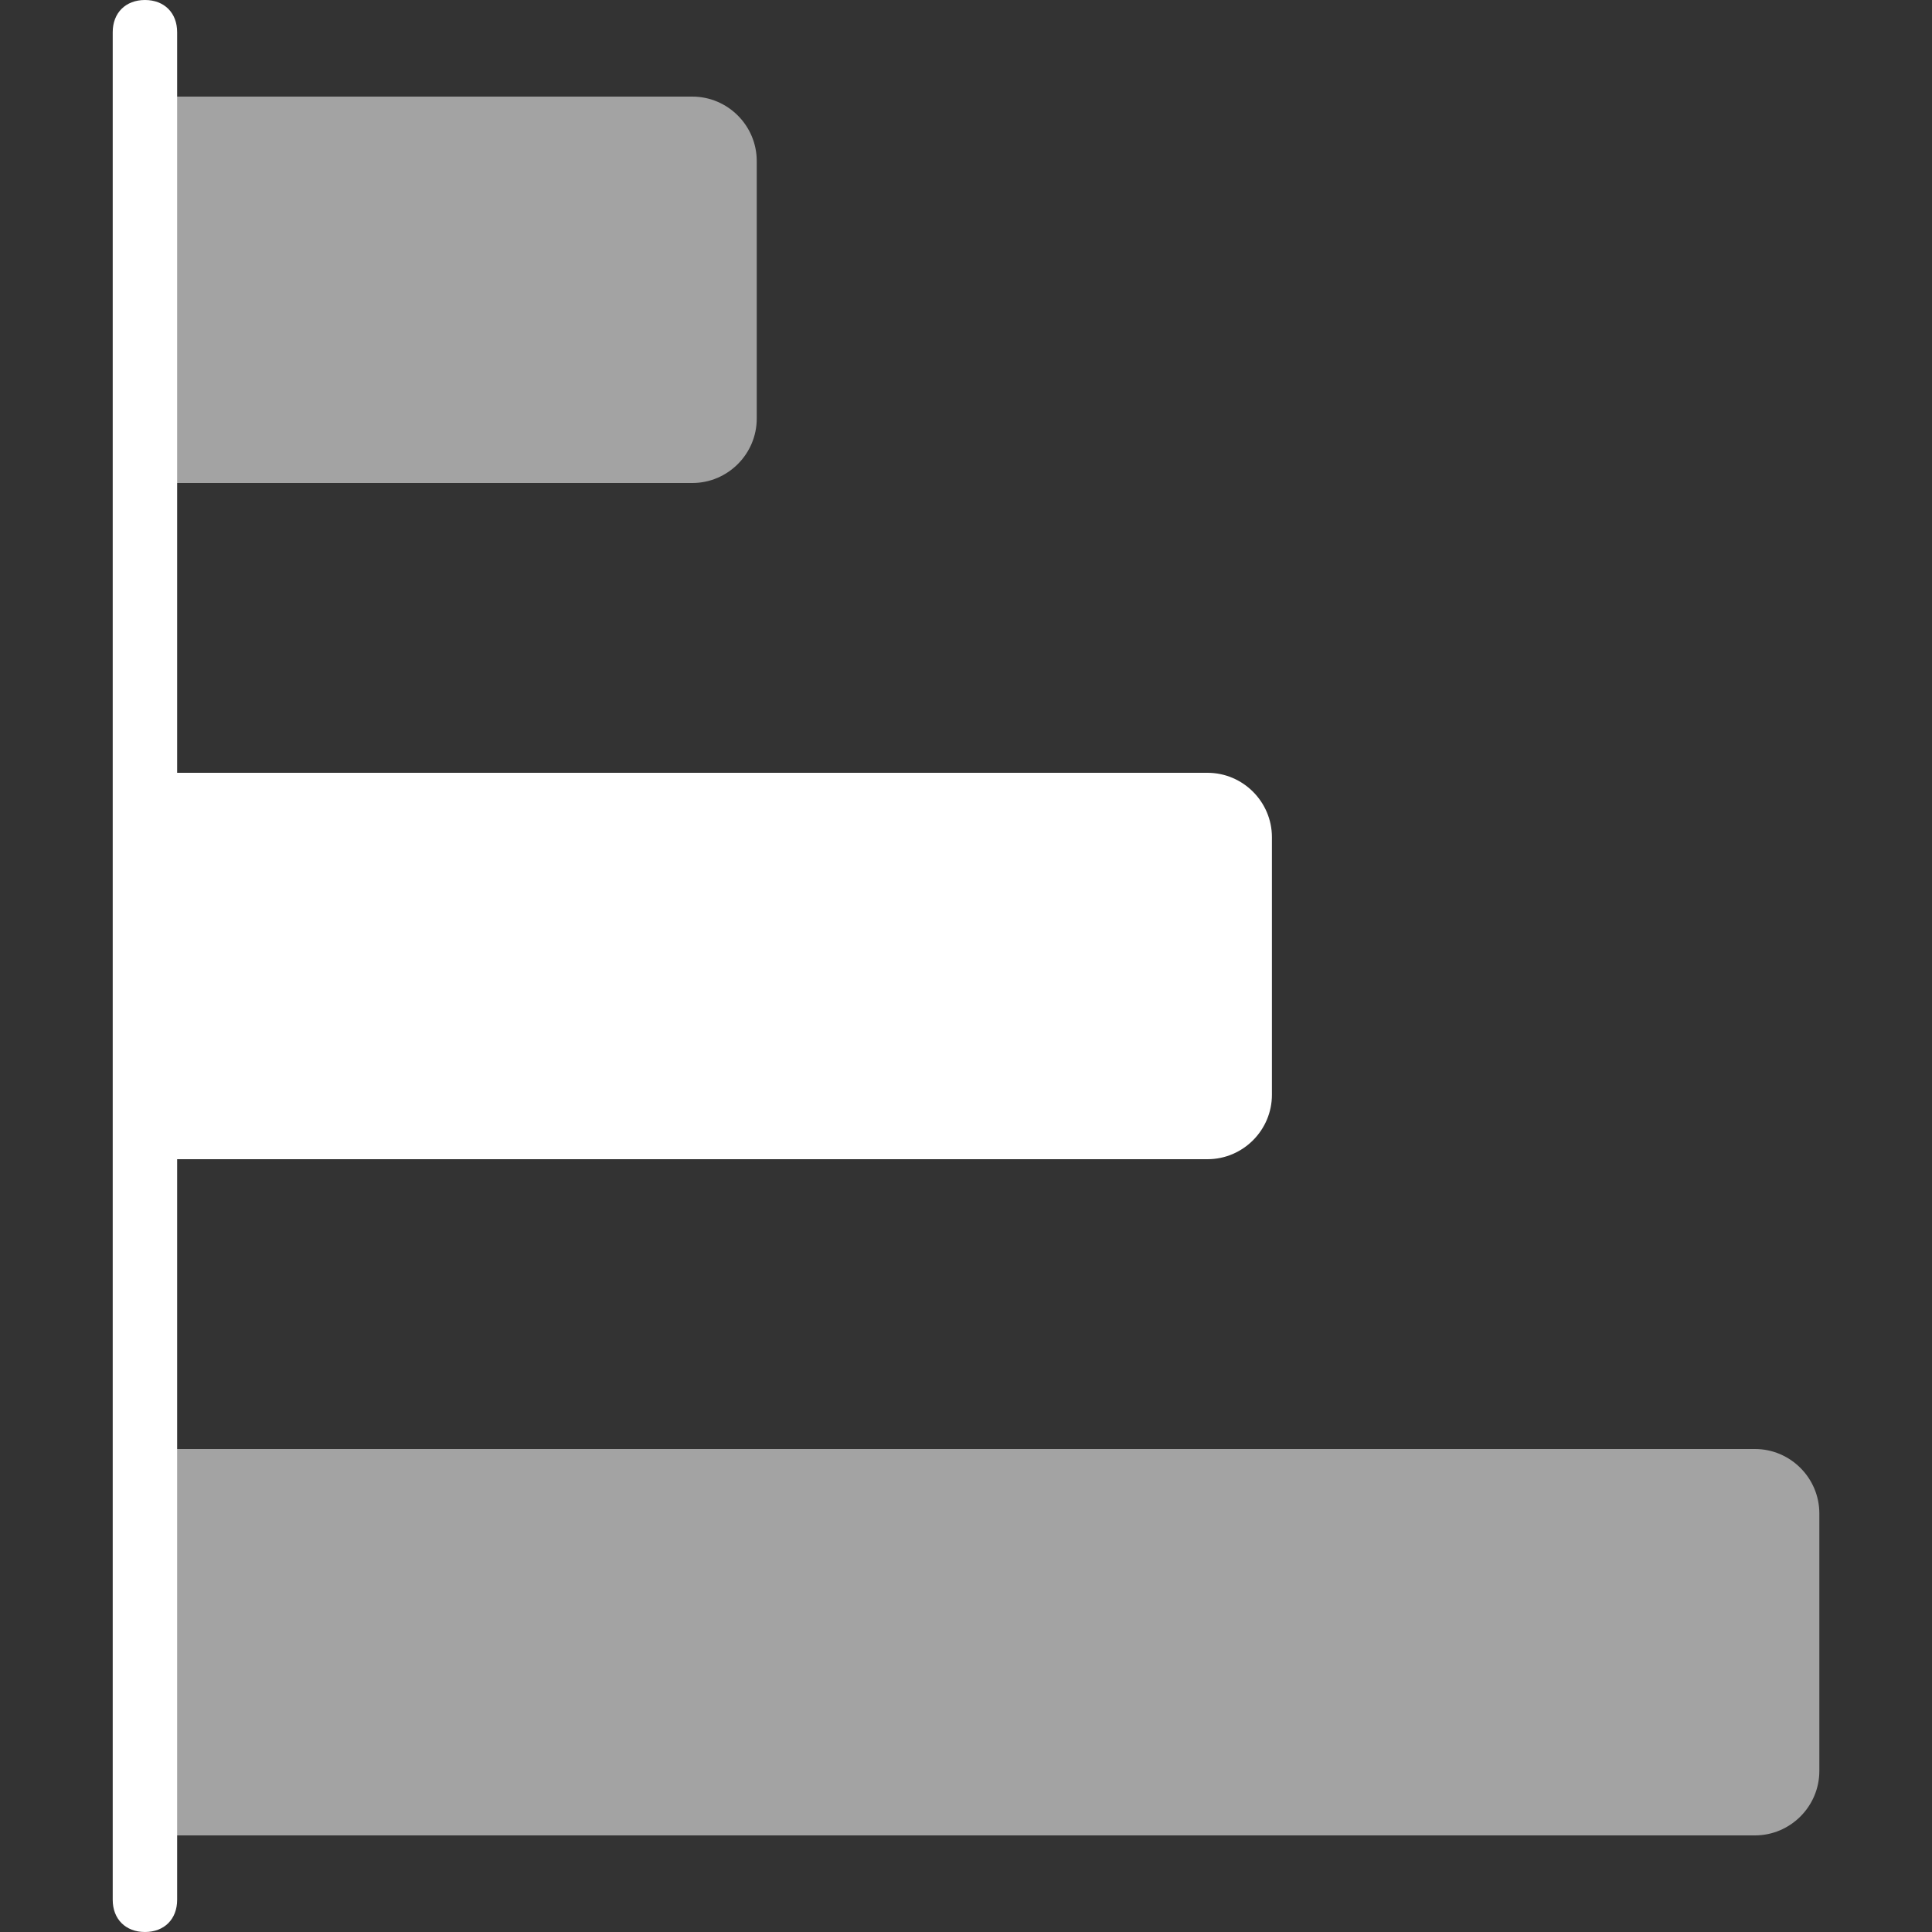 <svg width="32" height="32" viewBox="0 0 32 32" fill="none" xmlns="http://www.w3.org/2000/svg">
<rect x="0" y="0" width="32" height="32" fill="#333333" stroke="none"/>
<path d="M2.4 30.4H29.067C29.654 30.4 30.134 29.92 30.134 29.333V25.067C30.134 24.48 29.654 24 29.067 24H2.4V30.4Z" fill="#FFFFFF" fill-opacity="0.55"/>
<path d="M2.4 19.2H20C20.587 19.2 21.067 18.72 21.067 18.133V13.867C21.067 13.28 20.587 12.8 20 12.8H2.4V19.2Z" fill="#FFFFFF"/>
<path d="M2.4 8H11.467C12.054 8 12.534 7.52 12.534 6.933V2.667C12.534 2.08 12.054 1.6 11.467 1.6H2.4V8Z" fill="#FFFFFF" fill-opacity="0.55"/>
<path d="M2.401 32C2.081 32 1.867 31.787 1.867 31.467V0.533C1.867 0.213 2.081 0 2.401 0C2.721 0 2.934 0.213 2.934 0.533V31.467C2.934 31.787 2.721 32 2.401 32Z" fill="#FFFFFF"/>
</svg>
